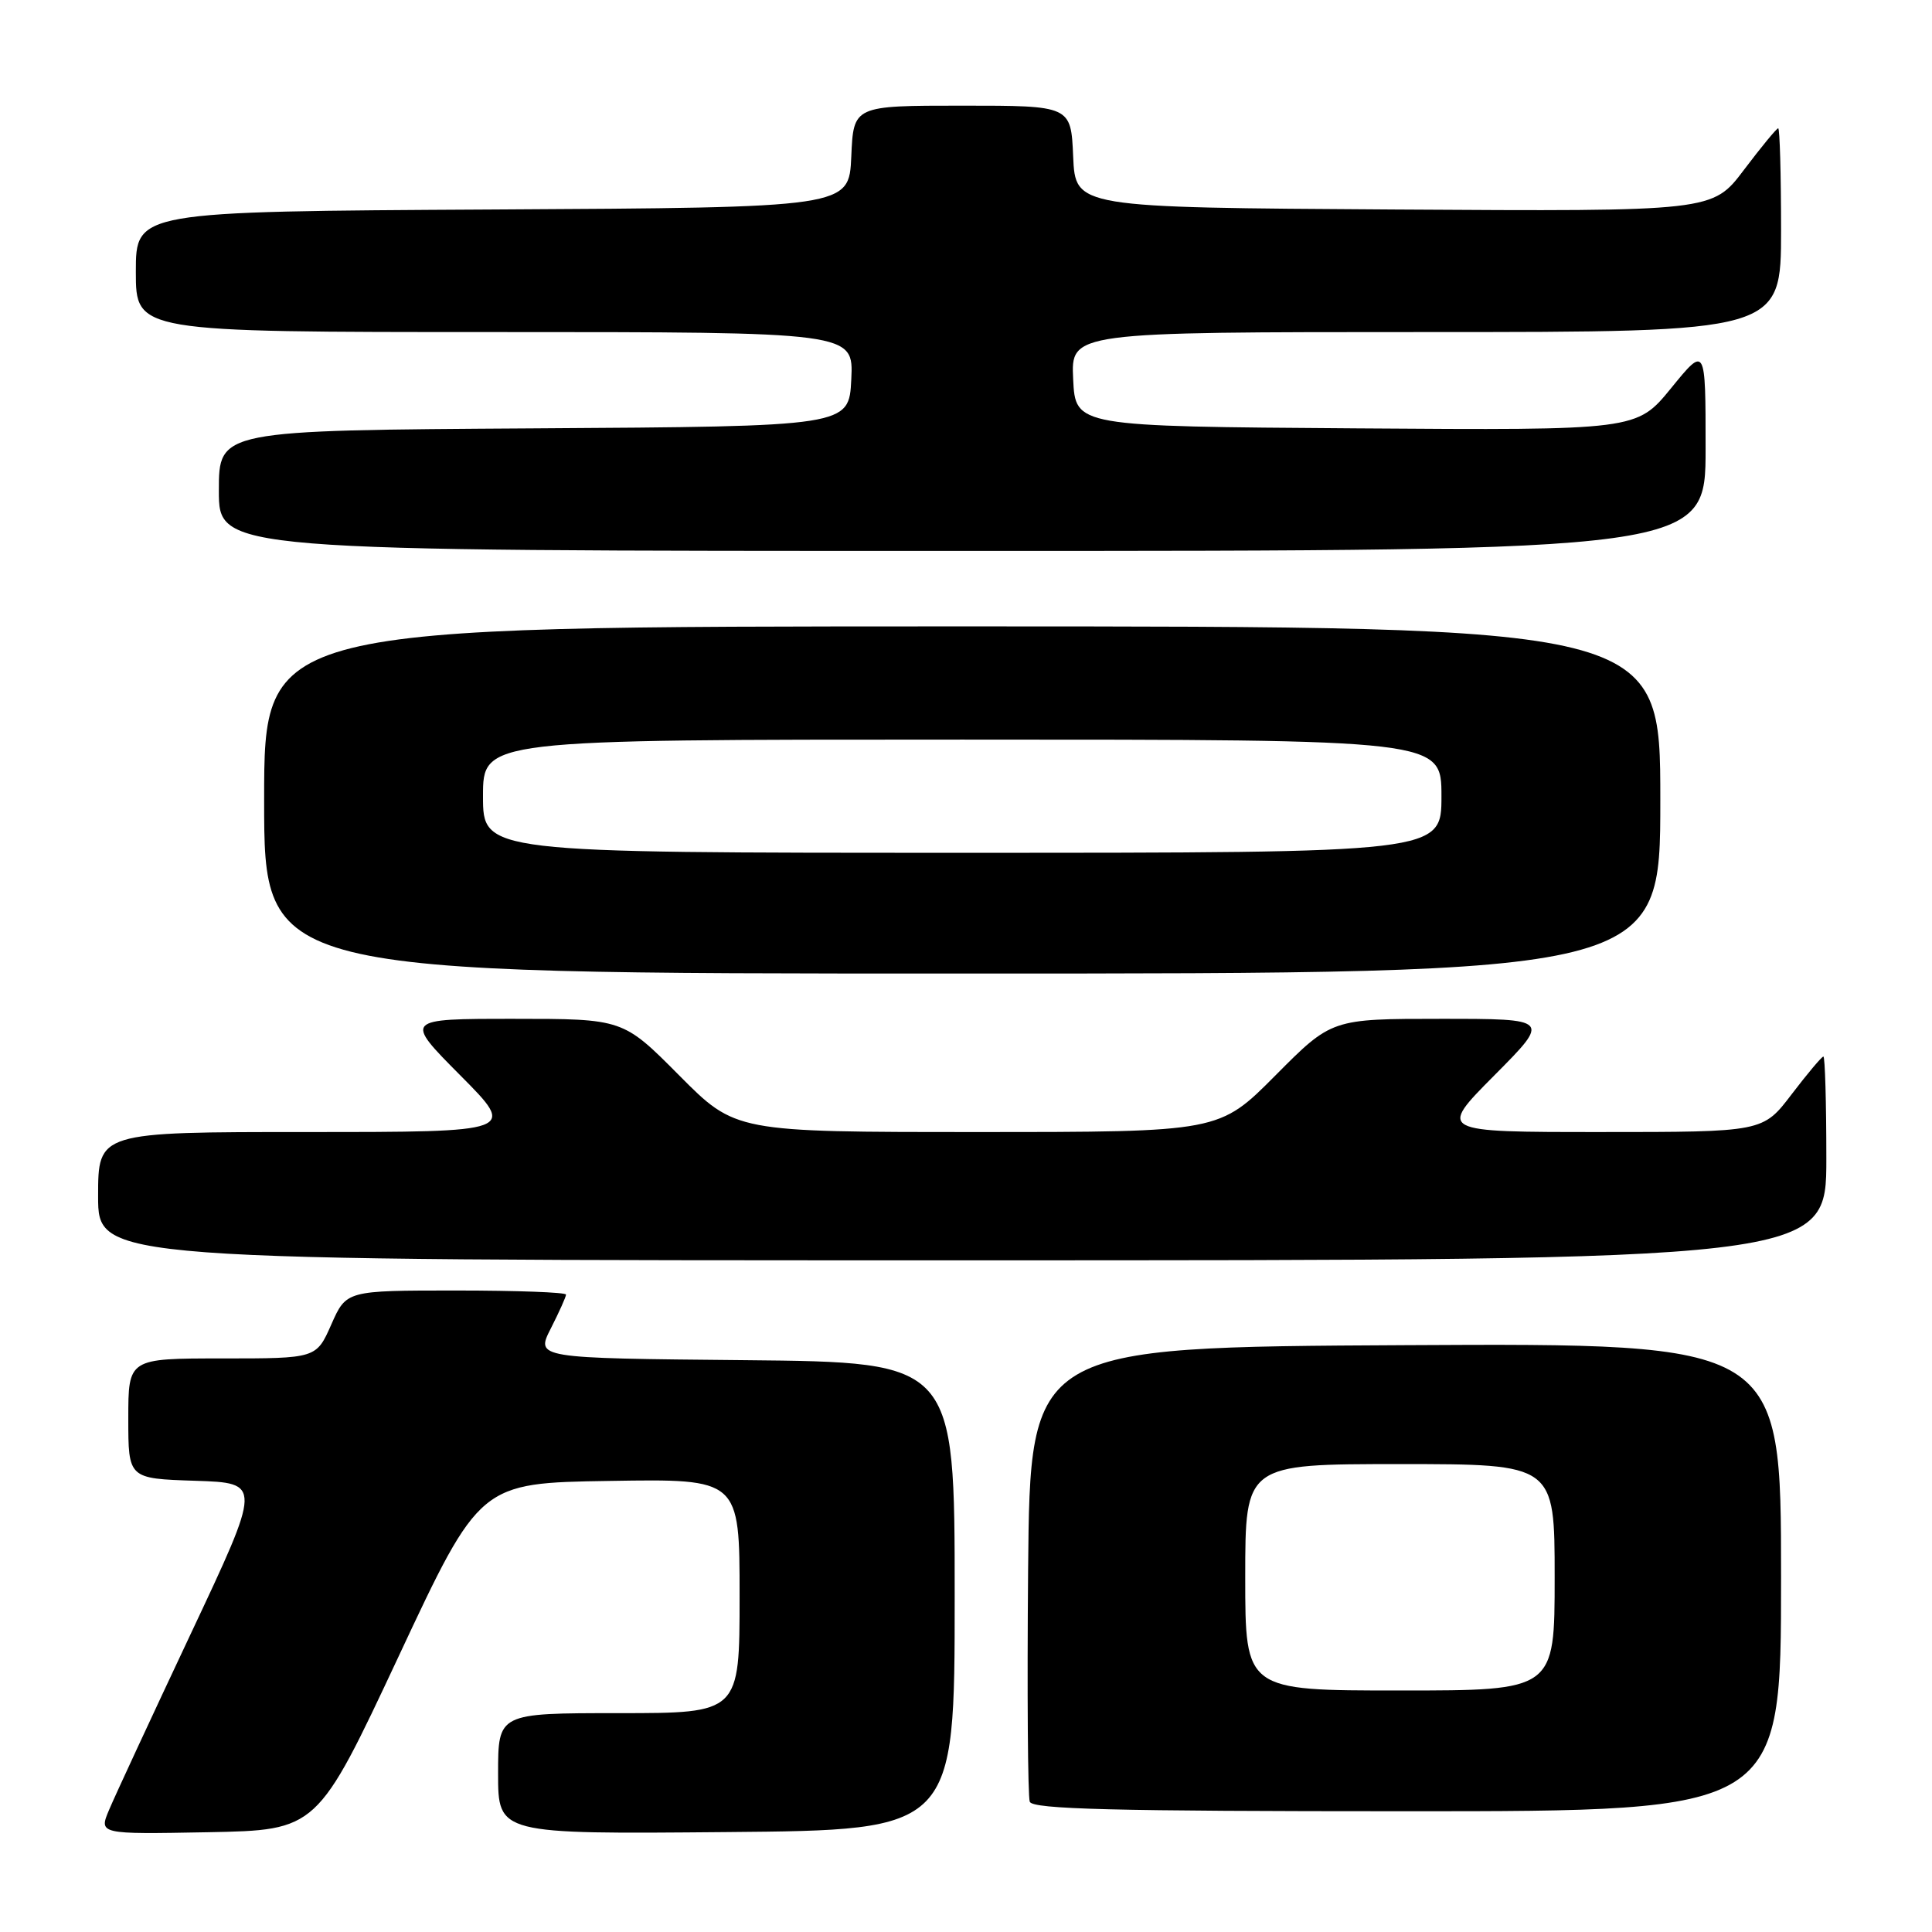 <?xml version="1.0" encoding="UTF-8" standalone="no"?>
<!DOCTYPE svg PUBLIC "-//W3C//DTD SVG 1.1//EN" "http://www.w3.org/Graphics/SVG/1.1/DTD/svg11.dtd" >
<svg xmlns="http://www.w3.org/2000/svg" xmlns:xlink="http://www.w3.org/1999/xlink" version="1.1" viewBox="0 0 256 256">
 <g >
 <path fill="currentColor"
d=" M 52.81 219.50 C 63.58 196.50 63.58 196.50 80.79 196.23 C 98.00 195.95 98.00 195.95 98.00 211.48 C 98.00 227.00 98.00 227.00 82.00 227.00 C 66.00 227.00 66.00 227.00 66.00 235.01 C 66.00 243.03 66.00 243.03 96.25 242.76 C 126.50 242.50 126.50 242.50 126.50 211.50 C 126.50 180.50 126.50 180.50 98.74 180.23 C 70.98 179.97 70.98 179.97 72.99 176.02 C 74.09 173.85 75.00 171.84 75.00 171.54 C 75.00 171.24 68.45 171.00 60.44 171.00 C 45.89 171.00 45.89 171.00 43.90 175.50 C 41.91 180.00 41.91 180.00 29.45 180.00 C 17.00 180.00 17.00 180.00 17.00 187.96 C 17.00 195.92 17.00 195.92 25.85 196.21 C 34.69 196.50 34.69 196.50 25.27 216.50 C 20.09 227.50 15.23 237.97 14.47 239.78 C 13.08 243.05 13.08 243.05 27.55 242.78 C 42.03 242.50 42.03 242.50 52.81 219.50 Z  M 236.00 208.99 C 236.00 177.98 236.00 177.98 186.25 178.24 C 136.50 178.50 136.50 178.50 136.23 207.99 C 136.09 224.21 136.19 238.04 136.45 238.74 C 136.83 239.73 147.52 240.00 186.47 240.00 C 236.00 240.00 236.00 240.00 236.00 208.99 Z  M 242.00 153.50 C 242.00 146.07 241.82 140.00 241.61 140.00 C 241.39 140.00 239.50 142.25 237.40 145.00 C 233.59 150.00 233.59 150.00 212.07 150.00 C 190.55 150.00 190.55 150.00 198.00 142.50 C 205.45 135.00 205.45 135.00 190.95 135.00 C 176.45 135.00 176.45 135.00 169.00 142.50 C 161.55 150.00 161.55 150.00 129.50 150.00 C 97.45 150.00 97.45 150.00 90.00 142.50 C 82.55 135.00 82.55 135.00 68.05 135.00 C 53.55 135.00 53.55 135.00 61.00 142.50 C 68.45 150.00 68.45 150.00 40.72 150.00 C 13.00 150.00 13.00 150.00 13.00 158.50 C 13.00 167.00 13.00 167.00 127.50 167.00 C 242.00 167.00 242.00 167.00 242.00 153.50 Z  M 220.00 106.00 C 220.00 83.00 220.00 83.00 127.50 83.00 C 35.00 83.00 35.00 83.00 35.00 106.00 C 35.00 129.00 35.00 129.00 127.50 129.00 C 220.00 129.00 220.00 129.00 220.00 106.00 Z  M 226.00 59.41 C 226.00 45.82 226.00 45.82 221.44 51.42 C 216.87 57.02 216.87 57.02 179.69 56.76 C 142.50 56.50 142.50 56.50 142.20 50.25 C 141.90 44.00 141.90 44.00 188.95 44.00 C 236.00 44.00 236.00 44.00 236.00 30.50 C 236.00 23.07 235.83 17.00 235.62 17.00 C 235.41 17.00 233.37 19.48 231.08 22.51 C 226.92 28.02 226.92 28.02 184.71 27.76 C 142.50 27.50 142.50 27.50 142.20 20.75 C 141.91 14.00 141.91 14.00 127.50 14.00 C 113.09 14.00 113.09 14.00 112.80 20.75 C 112.50 27.50 112.50 27.50 65.25 27.76 C 18.00 28.02 18.00 28.02 18.00 36.01 C 18.00 44.00 18.00 44.00 65.55 44.00 C 113.10 44.00 113.10 44.00 112.80 50.25 C 112.50 56.50 112.50 56.50 70.75 56.76 C 29.00 57.02 29.00 57.02 29.00 65.01 C 29.00 73.00 29.00 73.00 127.50 73.00 C 226.00 73.00 226.00 73.00 226.00 59.41 Z  M 165.00 209.00 C 165.00 194.00 165.00 194.00 185.50 194.00 C 206.00 194.00 206.00 194.00 206.00 209.00 C 206.00 224.00 206.00 224.00 185.50 224.00 C 165.00 224.00 165.00 224.00 165.00 209.00 Z  M 64.00 105.50 C 64.00 98.00 64.00 98.00 127.50 98.00 C 191.00 98.00 191.00 98.00 191.00 105.50 C 191.00 113.00 191.00 113.00 127.50 113.00 C 64.00 113.00 64.00 113.00 64.00 105.50 Z "/>
</g>
</svg>
